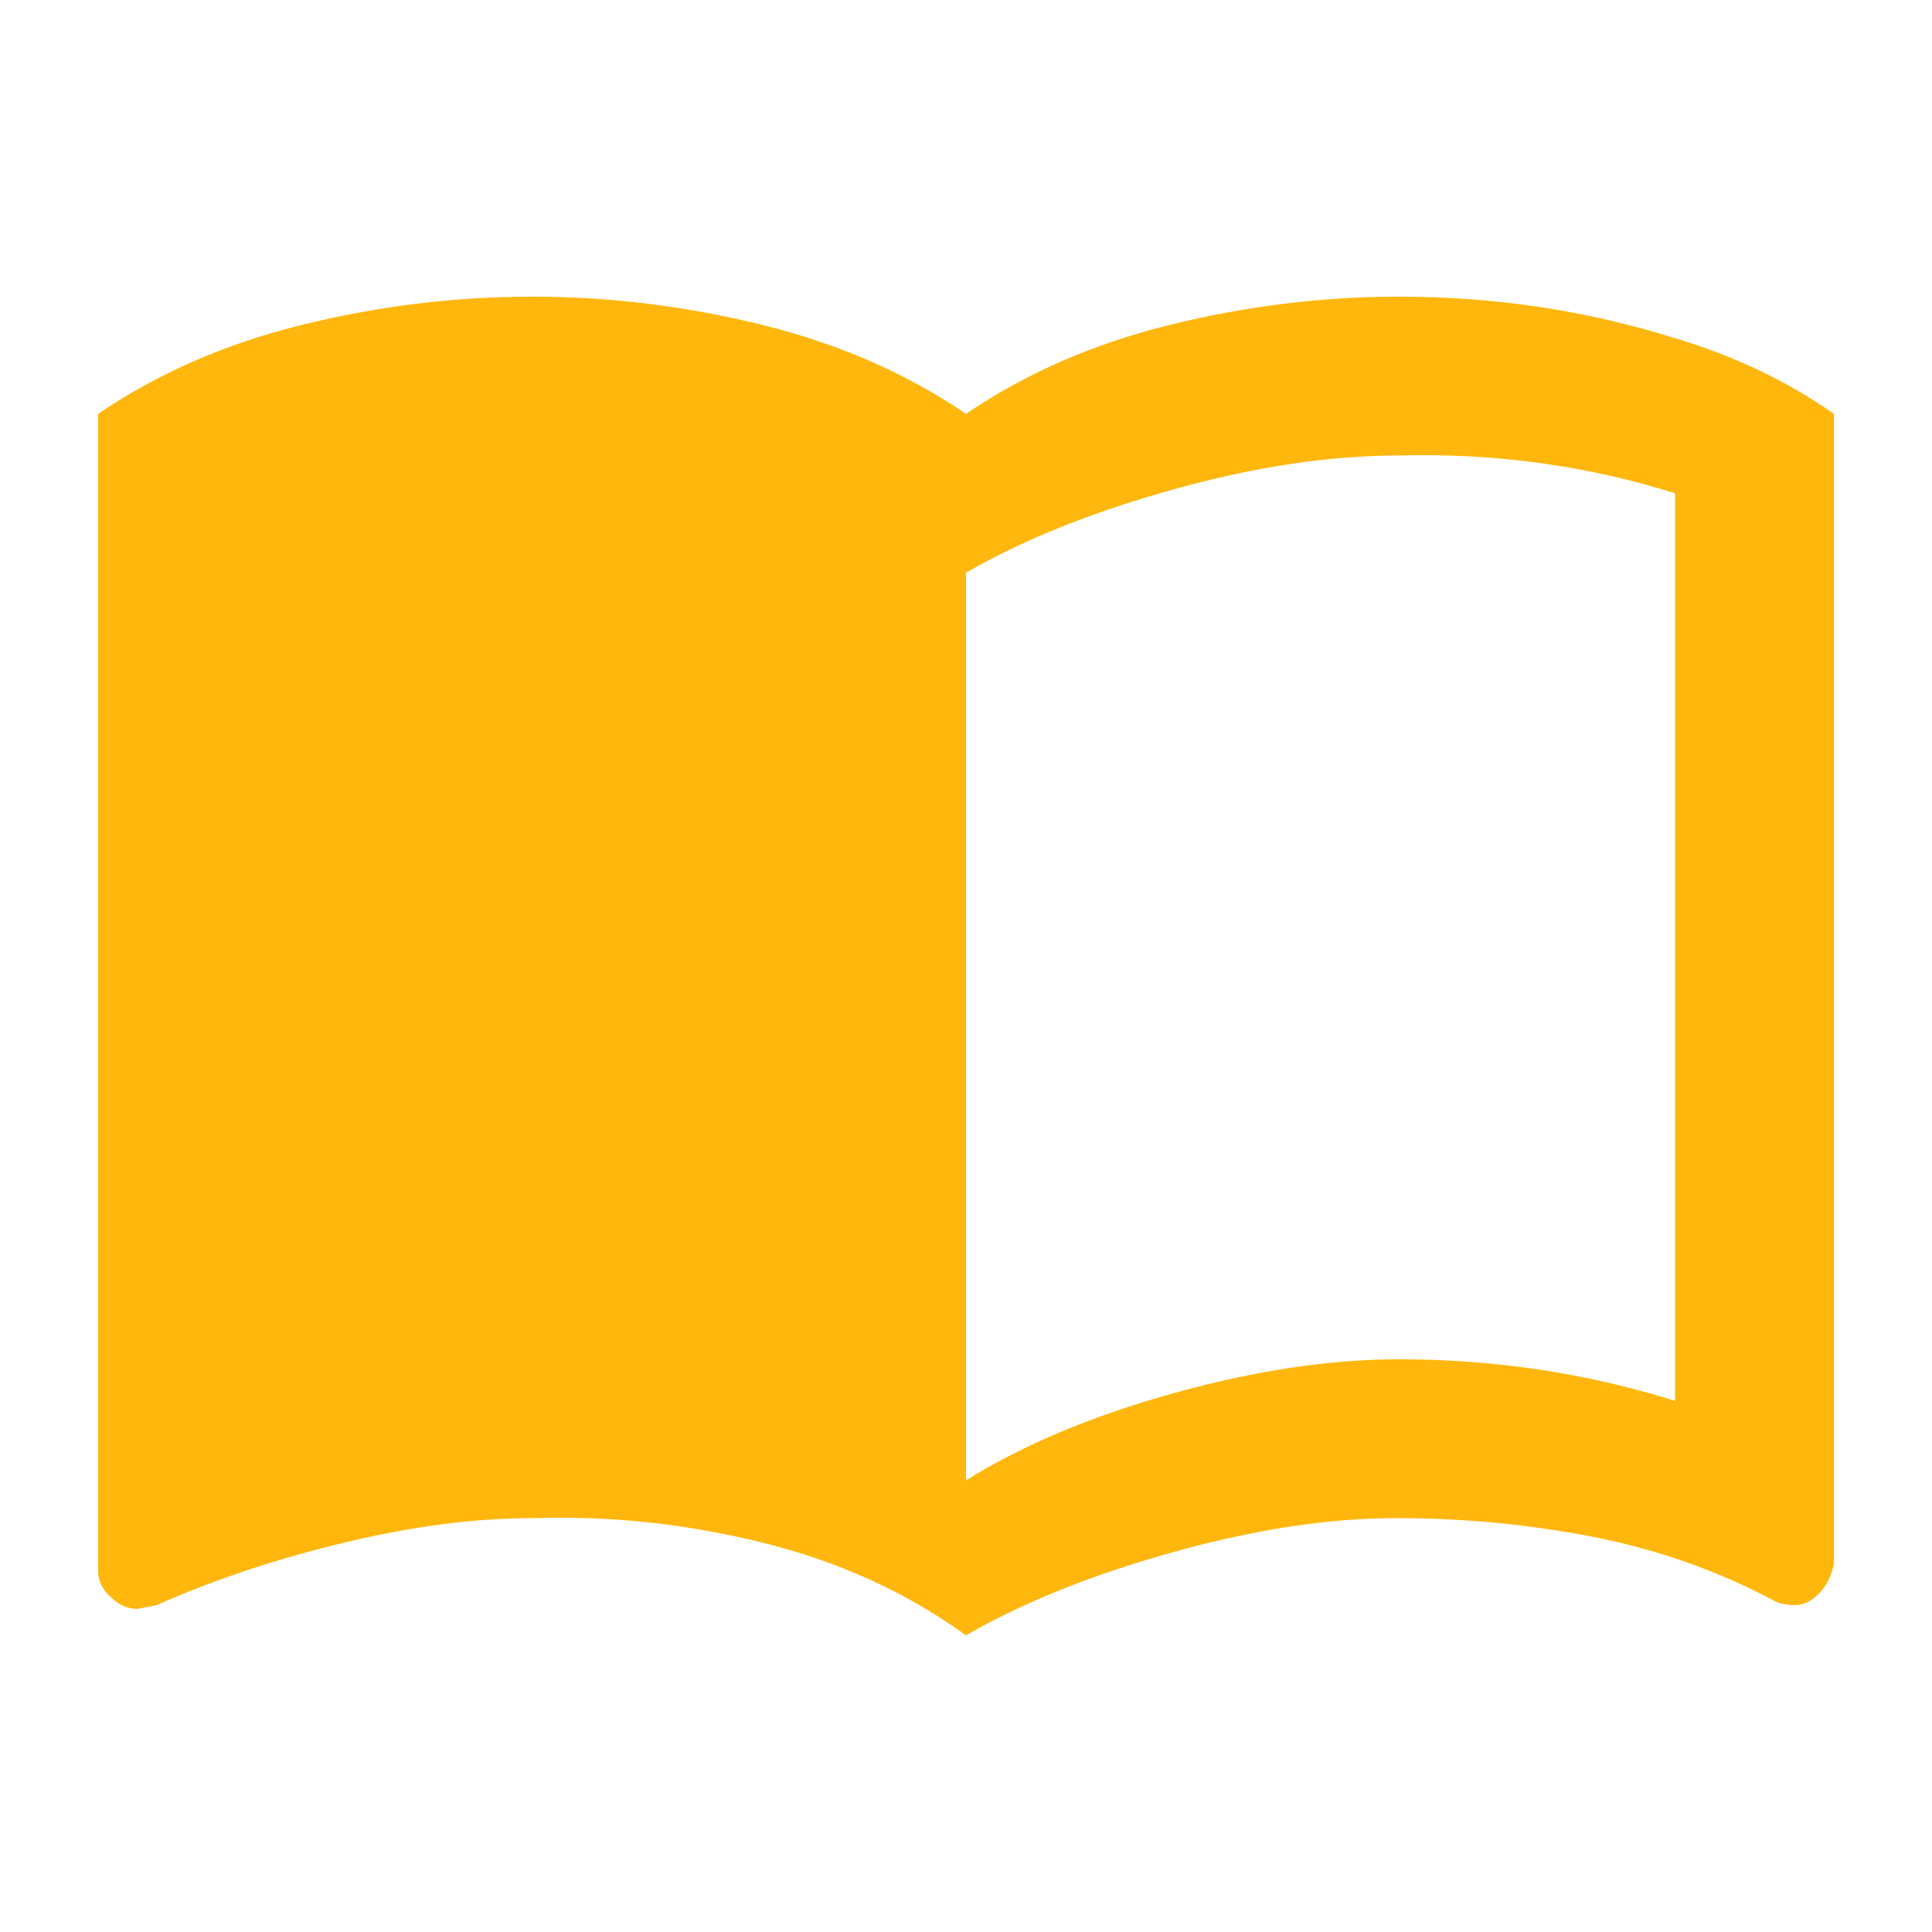 <?xml version="1.0" encoding="UTF-8" standalone="no"?>
<svg
   xmlns:dc="http://purl.org/dc/elements/1.1/"
   xmlns:cc="http://creativecommons.org/ns#"
   xmlns:rdf="http://www.w3.org/1999/02/22-rdf-syntax-ns#"
   xmlns:svg="http://www.w3.org/2000/svg"
   xmlns="http://www.w3.org/2000/svg"
   xmlns:sodipodi="http://sodipodi.sourceforge.net/DTD/sodipodi-0.dtd"
   xmlns:inkscape="http://www.inkscape.org/namespaces/inkscape"
   version="1.1"
   viewBox="-10 0 1024 1024"
   id="svg4"
   sodipodi:docname="book.svg"
   width="1024"
   height="1024"
   inkscape:version="1.0.2 (e86c870879, 2021-01-15, custom)">
  <defs
     id="defs8" />
  <sodipodi:namedview
     pagecolor="#ffffff"
     bordercolor="#666666"
     borderopacity="1"
     objecttolerance="10"
     gridtolerance="10"
     guidetolerance="10"
     inkscape:pageopacity="0"
     inkscape:pageshadow="2"
     inkscape:window-width="1920"
     inkscape:window-height="1080"
     id="namedview6"
     showgrid="false"
     inkscape:zoom="0.715"
     inkscape:cx="469"
     inkscape:cy="500"
     inkscape:window-x="1920"
     inkscape:window-y="0"
     inkscape:window-maximized="1"
     inkscape:current-layer="svg4"
     inkscape:document-rotation="0" />
  <path
     fill="currentColor"
     d="m 877.817,179.277 q -70.153,-22.048 -146.318,-22.048 -61.133,0 -121.765,15.033 Q 549.102,187.294 502,219.364 454.898,187.294 394.266,172.261 333.634,157.229 272,157.229 q -61.634,0 -122.266,15.033 Q 89.102,187.294 42,219.364 v 613.333 q 0,8.017 7.015,14.03 6.013,6.013 14.031,6.013 l 10.022,-2.004 q 45.098,-20.044 99.216,-33.072 54.118,-13.028 100.218,-13.028 61.133,-2.004 121.765,13.028 60.632,15.033 107.734,49.107 45.098,-26.057 109.739,-44.096 64.641,-18.039 118.257,-18.039 53.617,0 104.728,10.022 51.111,10.022 96.209,34.074 4.009,2.004 10.523,2.004 6.514,0 12.527,-6.013 6.013,-6.013 8.017,-16.035 V 219.364 q -37.081,-26.057 -84.183,-40.087 z m 0,563.224 q -70.153,-22.048 -146.318,-22.048 -55.12,0 -119.76,18.039 Q 547.098,756.532 502,784.593 V 303.547 q 45.098,-26.057 109.739,-44.096 64.641,-18.039 119.76,-18.039 76.166,-2.004 146.318,20.044 z"
     id="path2"
     style="stroke-width:1.002;fill:#ffb70d;fill-opacity:1" />
</svg>
